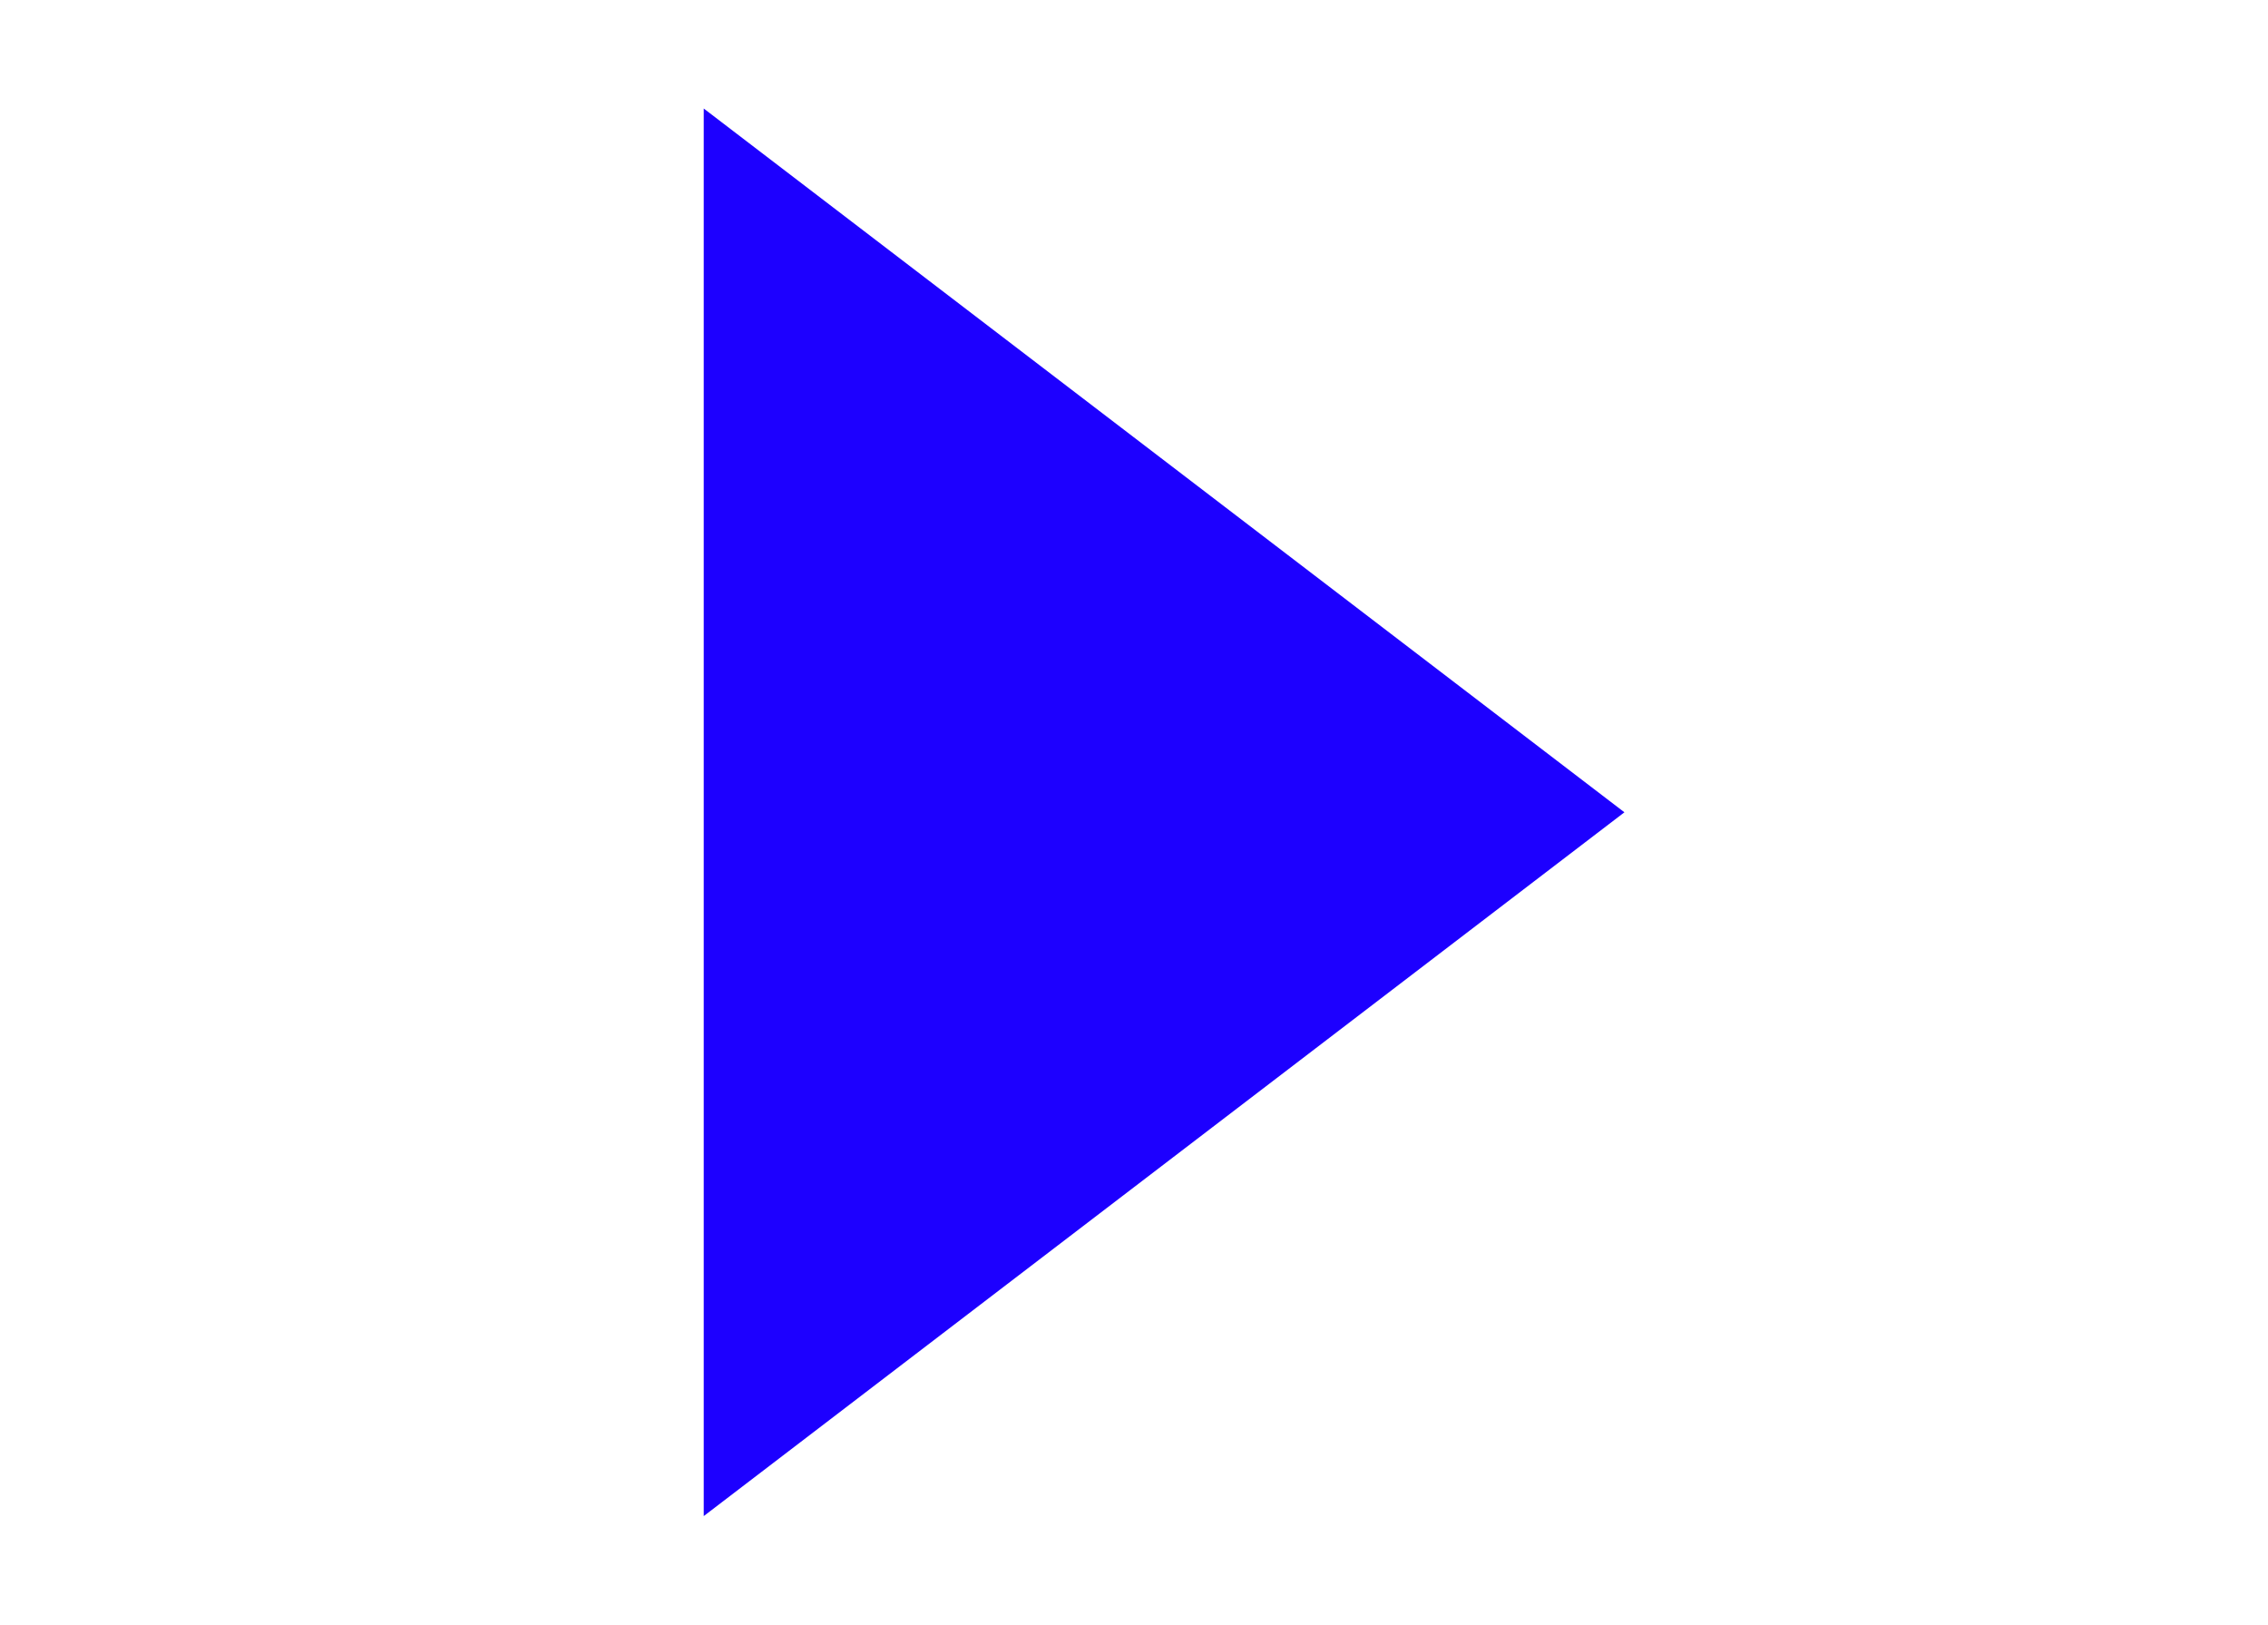 <svg xmlns="http://www.w3.org/2000/svg" xmlns:xlink="http://www.w3.org/1999/xlink" width="65.835" height="47.153" viewBox="0 0 65.835 47.153">
  <defs>
    <clipPath id="clip-path">
      <rect width="65.835" height="47.153" fill="none"/>
    </clipPath>
    <clipPath id="clip-path-2">
      <rect width="47.153" height="47.153" fill="none"/>
    </clipPath>
  </defs>
  <g id="play" clip-path="url(#clip-path)">
    <g id="Wiederholungsraster_1" data-name="Wiederholungsraster 1" clip-path="url(#clip-path-2)">
      <g transform="translate(-806.147 -1028.581)">
        <path id="Pfad_13" data-name="Pfad 13" d="M0,4.454,33.342,0,28.888,33.342Z" transform="translate(829.724 1028.581) rotate(45)" fill="#1d00ff"/>
      </g>
    </g>
  </g>
</svg>
